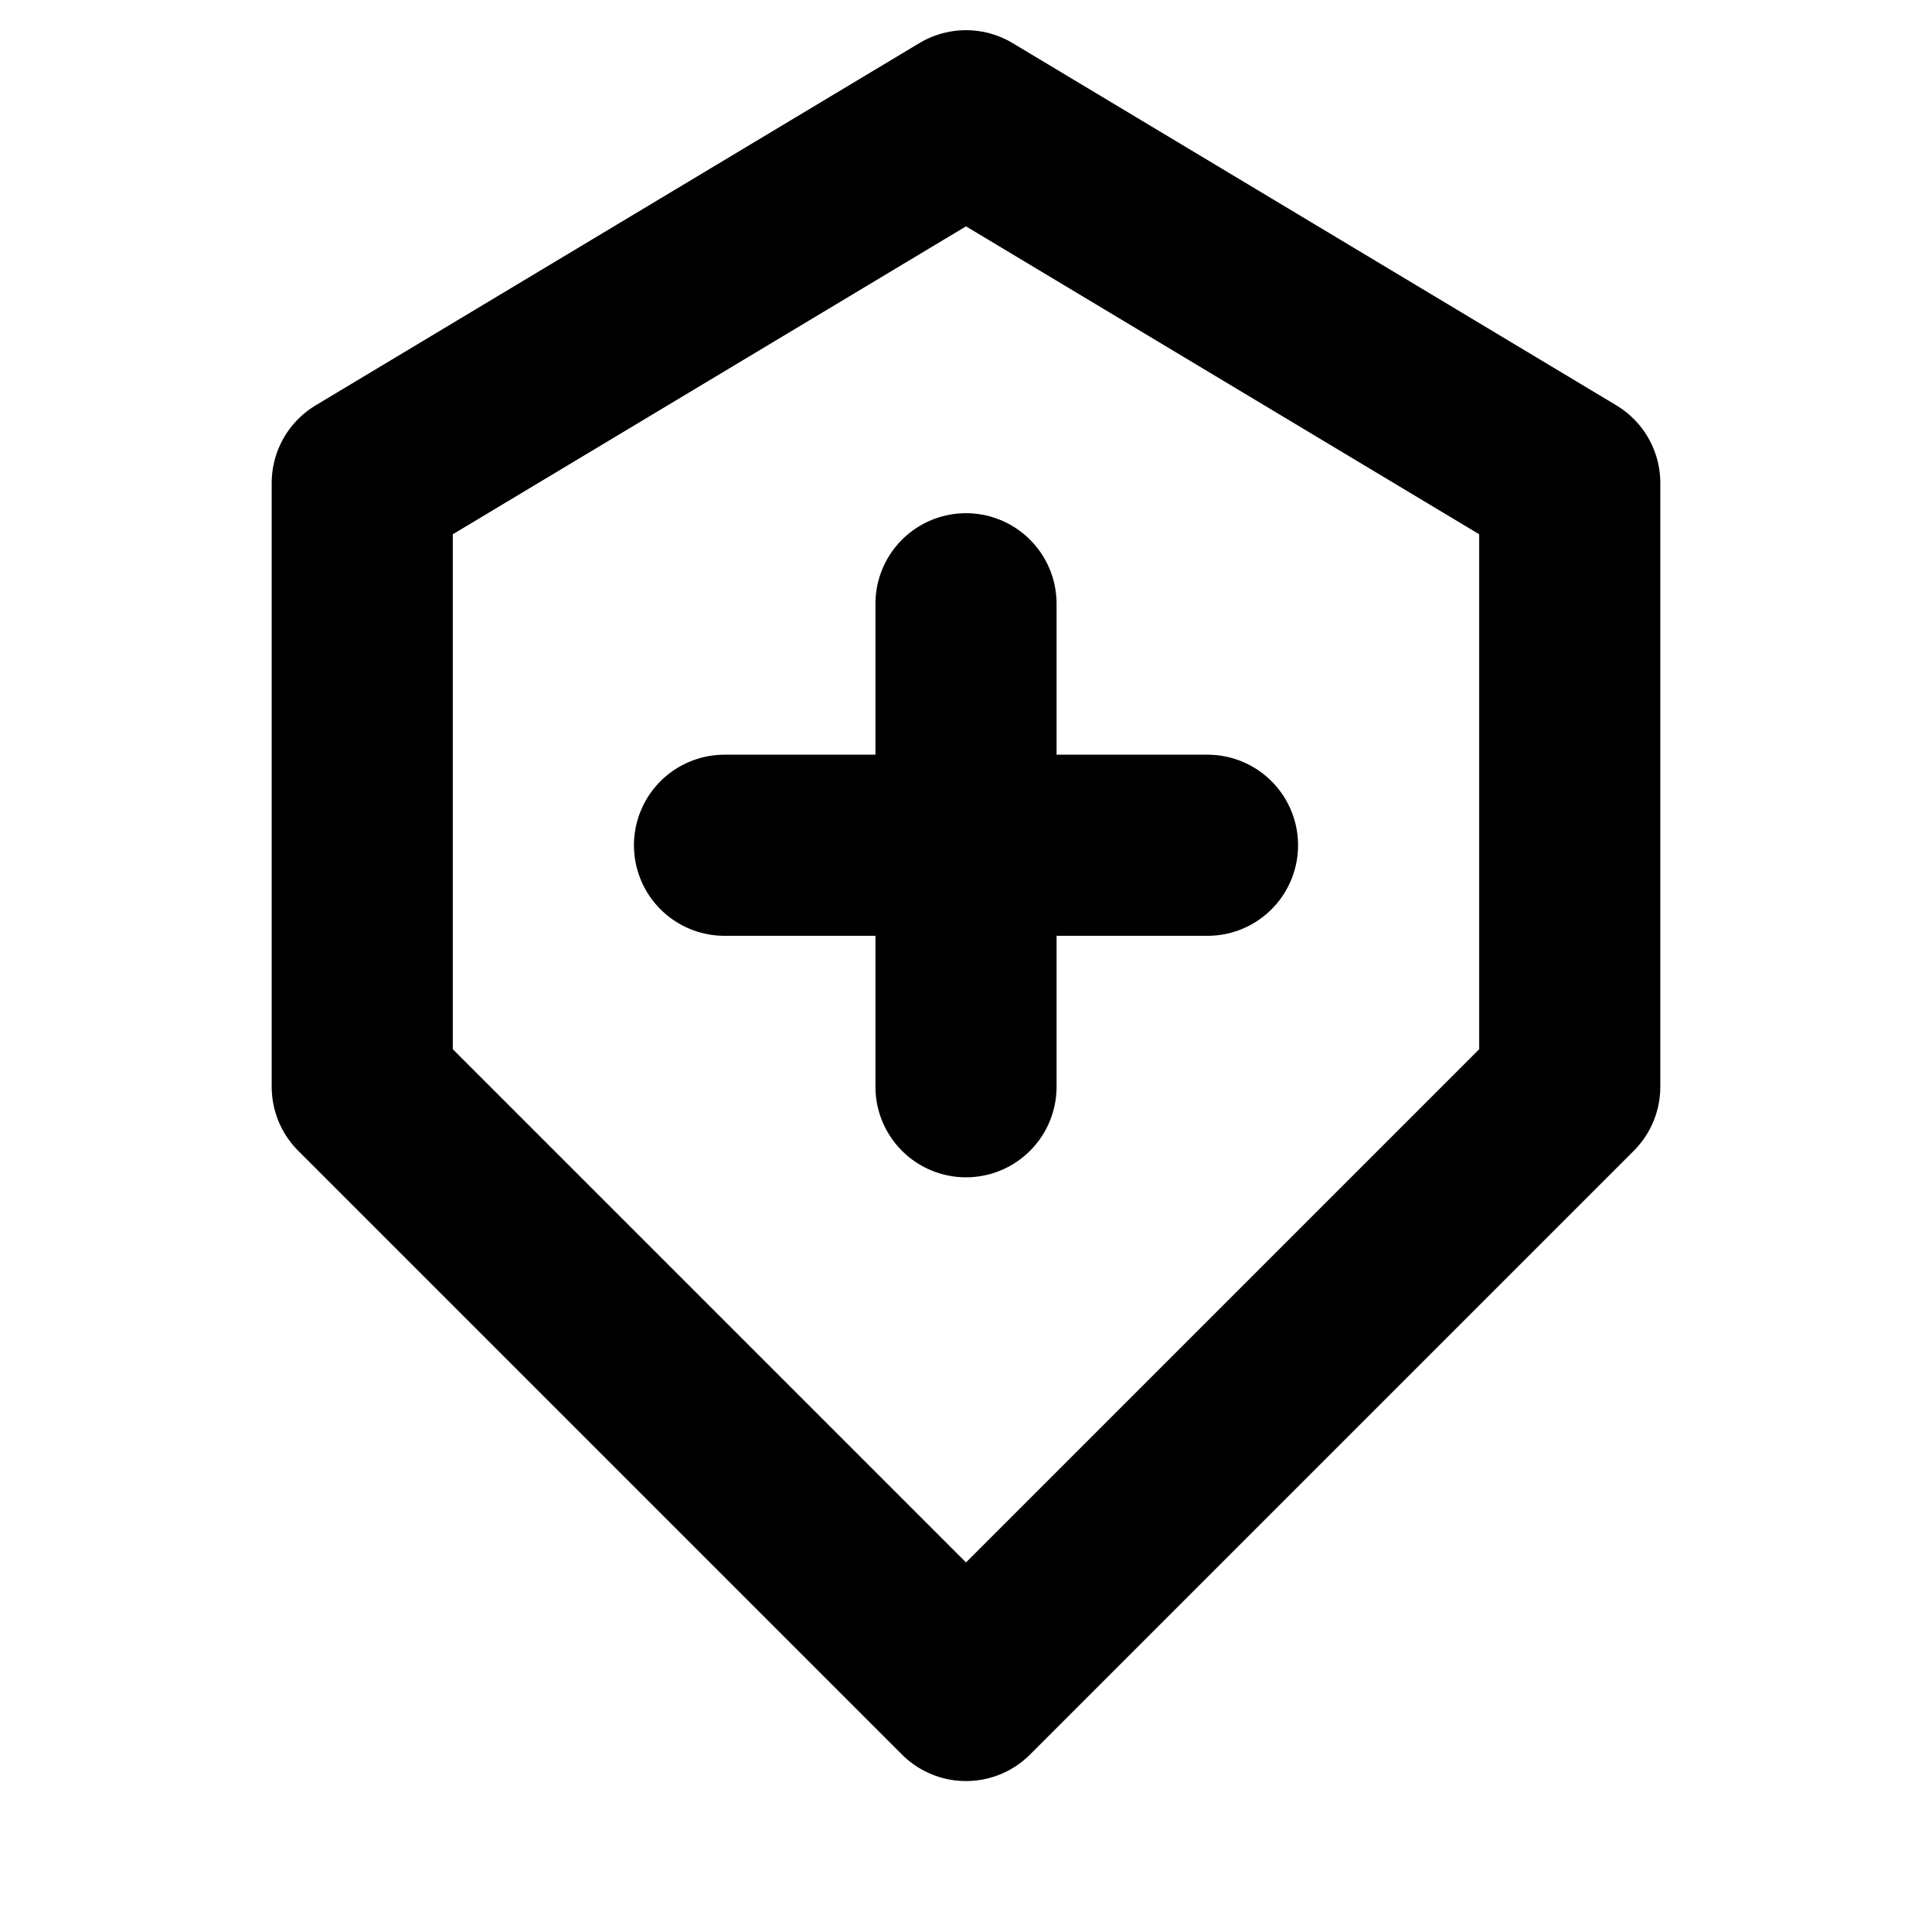 <svg xmlns="http://www.w3.org/2000/svg" viewBox="0 0 16 16" fill="none">
  <path d="M8 1L3 4v5l5 5 5-5V4L8 1z" stroke="currentColor" stroke-width="1.5" stroke-linejoin="round" fill="none"/>
  <path d="M8 5v4M6 7h4" stroke="currentColor" stroke-width="1.5" stroke-linecap="round"/>
</svg>
